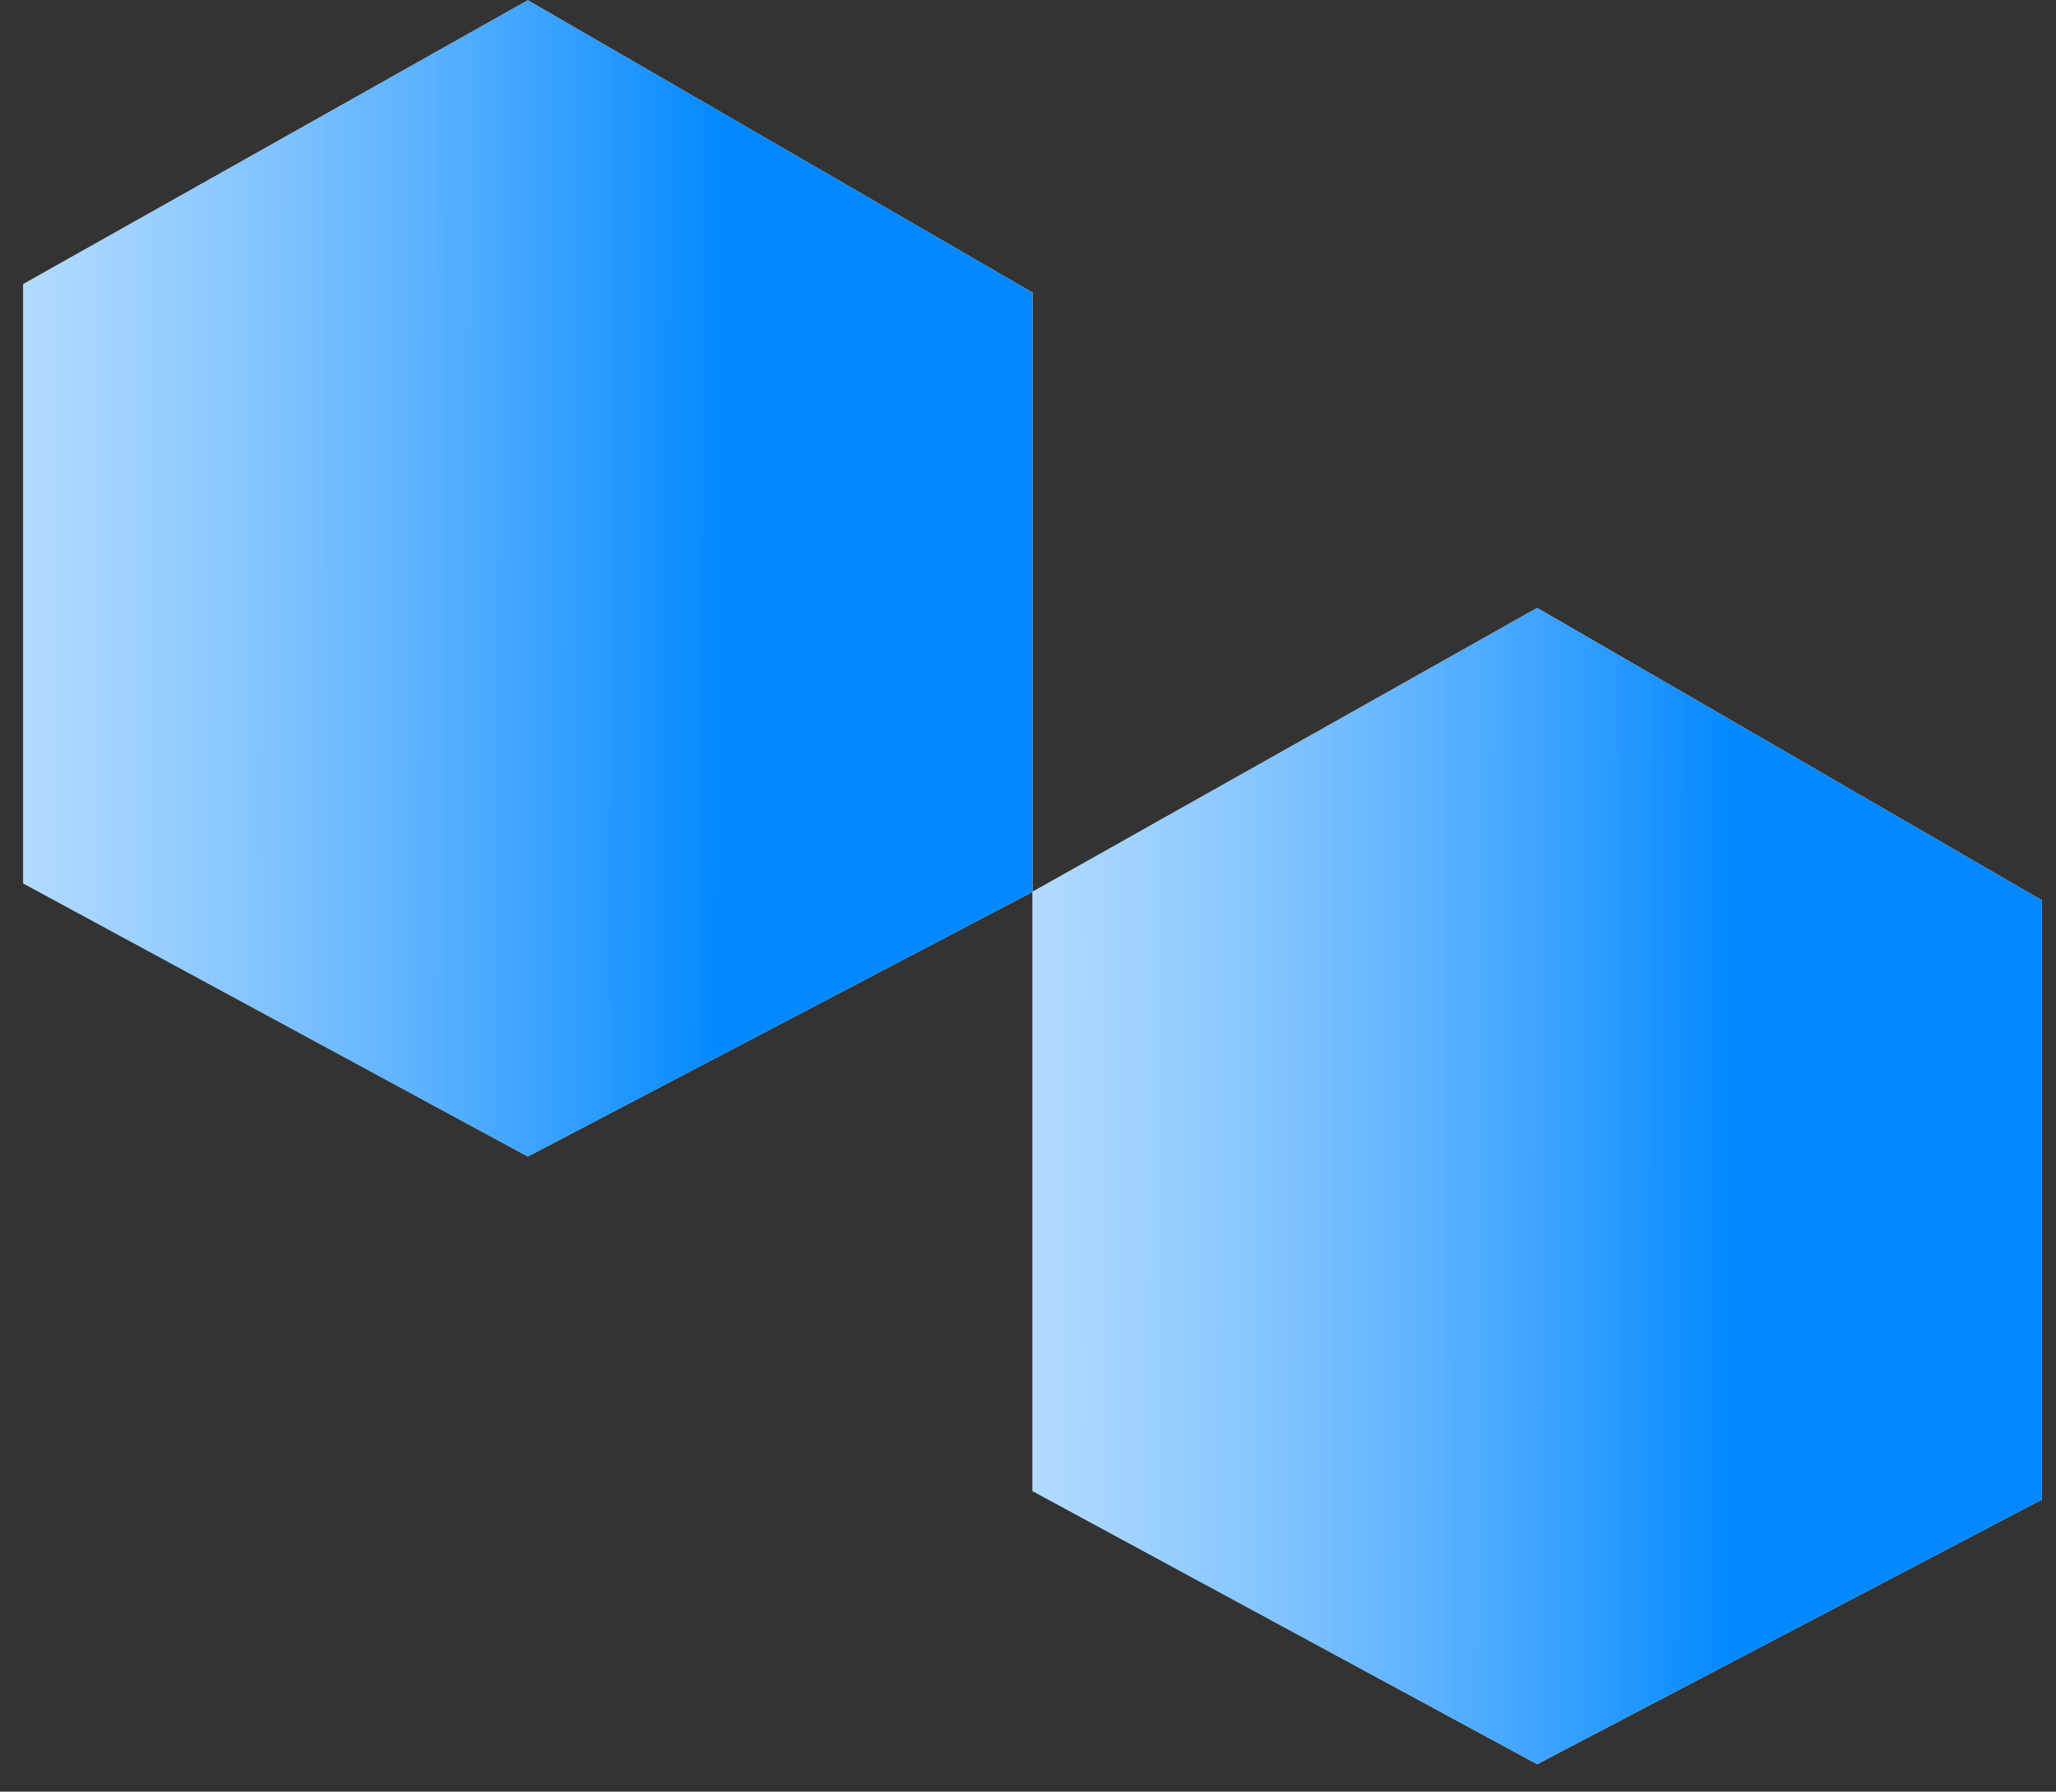 <svg width="70" height="61" viewBox="0 0 70 61" fill="none" xmlns="http://www.w3.org/2000/svg">
<rect x="0" y="0" width="70" height="61" fill="#333333" stroke="none"/>
<path d="M52.335 20.697L35.153 30.362V50.766L52.335 60.066L69.518 51.054V30.65L52.335 20.697Z" fill="white"/>
<path d="M52.335 20.697L35.153 30.362V50.766L52.335 60.066L69.518 51.054V30.65L52.335 20.697Z" fill="url(#paint0_linear_1_4520)"/>
<path d="M17.971 0.008L0.789 9.673V30.077L17.971 39.377L35.153 30.365V9.961L17.971 0.008Z" fill="white"/>
<path d="M17.971 0.008L0.789 9.673V30.077L17.971 39.377L35.153 30.365V9.961L17.971 0.008Z" fill="url(#paint1_linear_1_4520)"/>
<defs>
<linearGradient id="paint0_linear_1_4520" x1="5.973" y1="44.962" x2="58.977" y2="45.066" gradientUnits="userSpaceOnUse">
<stop stop-color="white" stop-opacity="0"/>
<stop offset="1" stop-color="#0388FF"/>
</linearGradient>
<linearGradient id="paint1_linear_1_4520" x1="-28.391" y1="24.273" x2="24.613" y2="24.377" gradientUnits="userSpaceOnUse">
<stop stop-color="white" stop-opacity="0"/>
<stop offset="1" stop-color="#0388FF"/>
</linearGradient>
</defs>
</svg>
